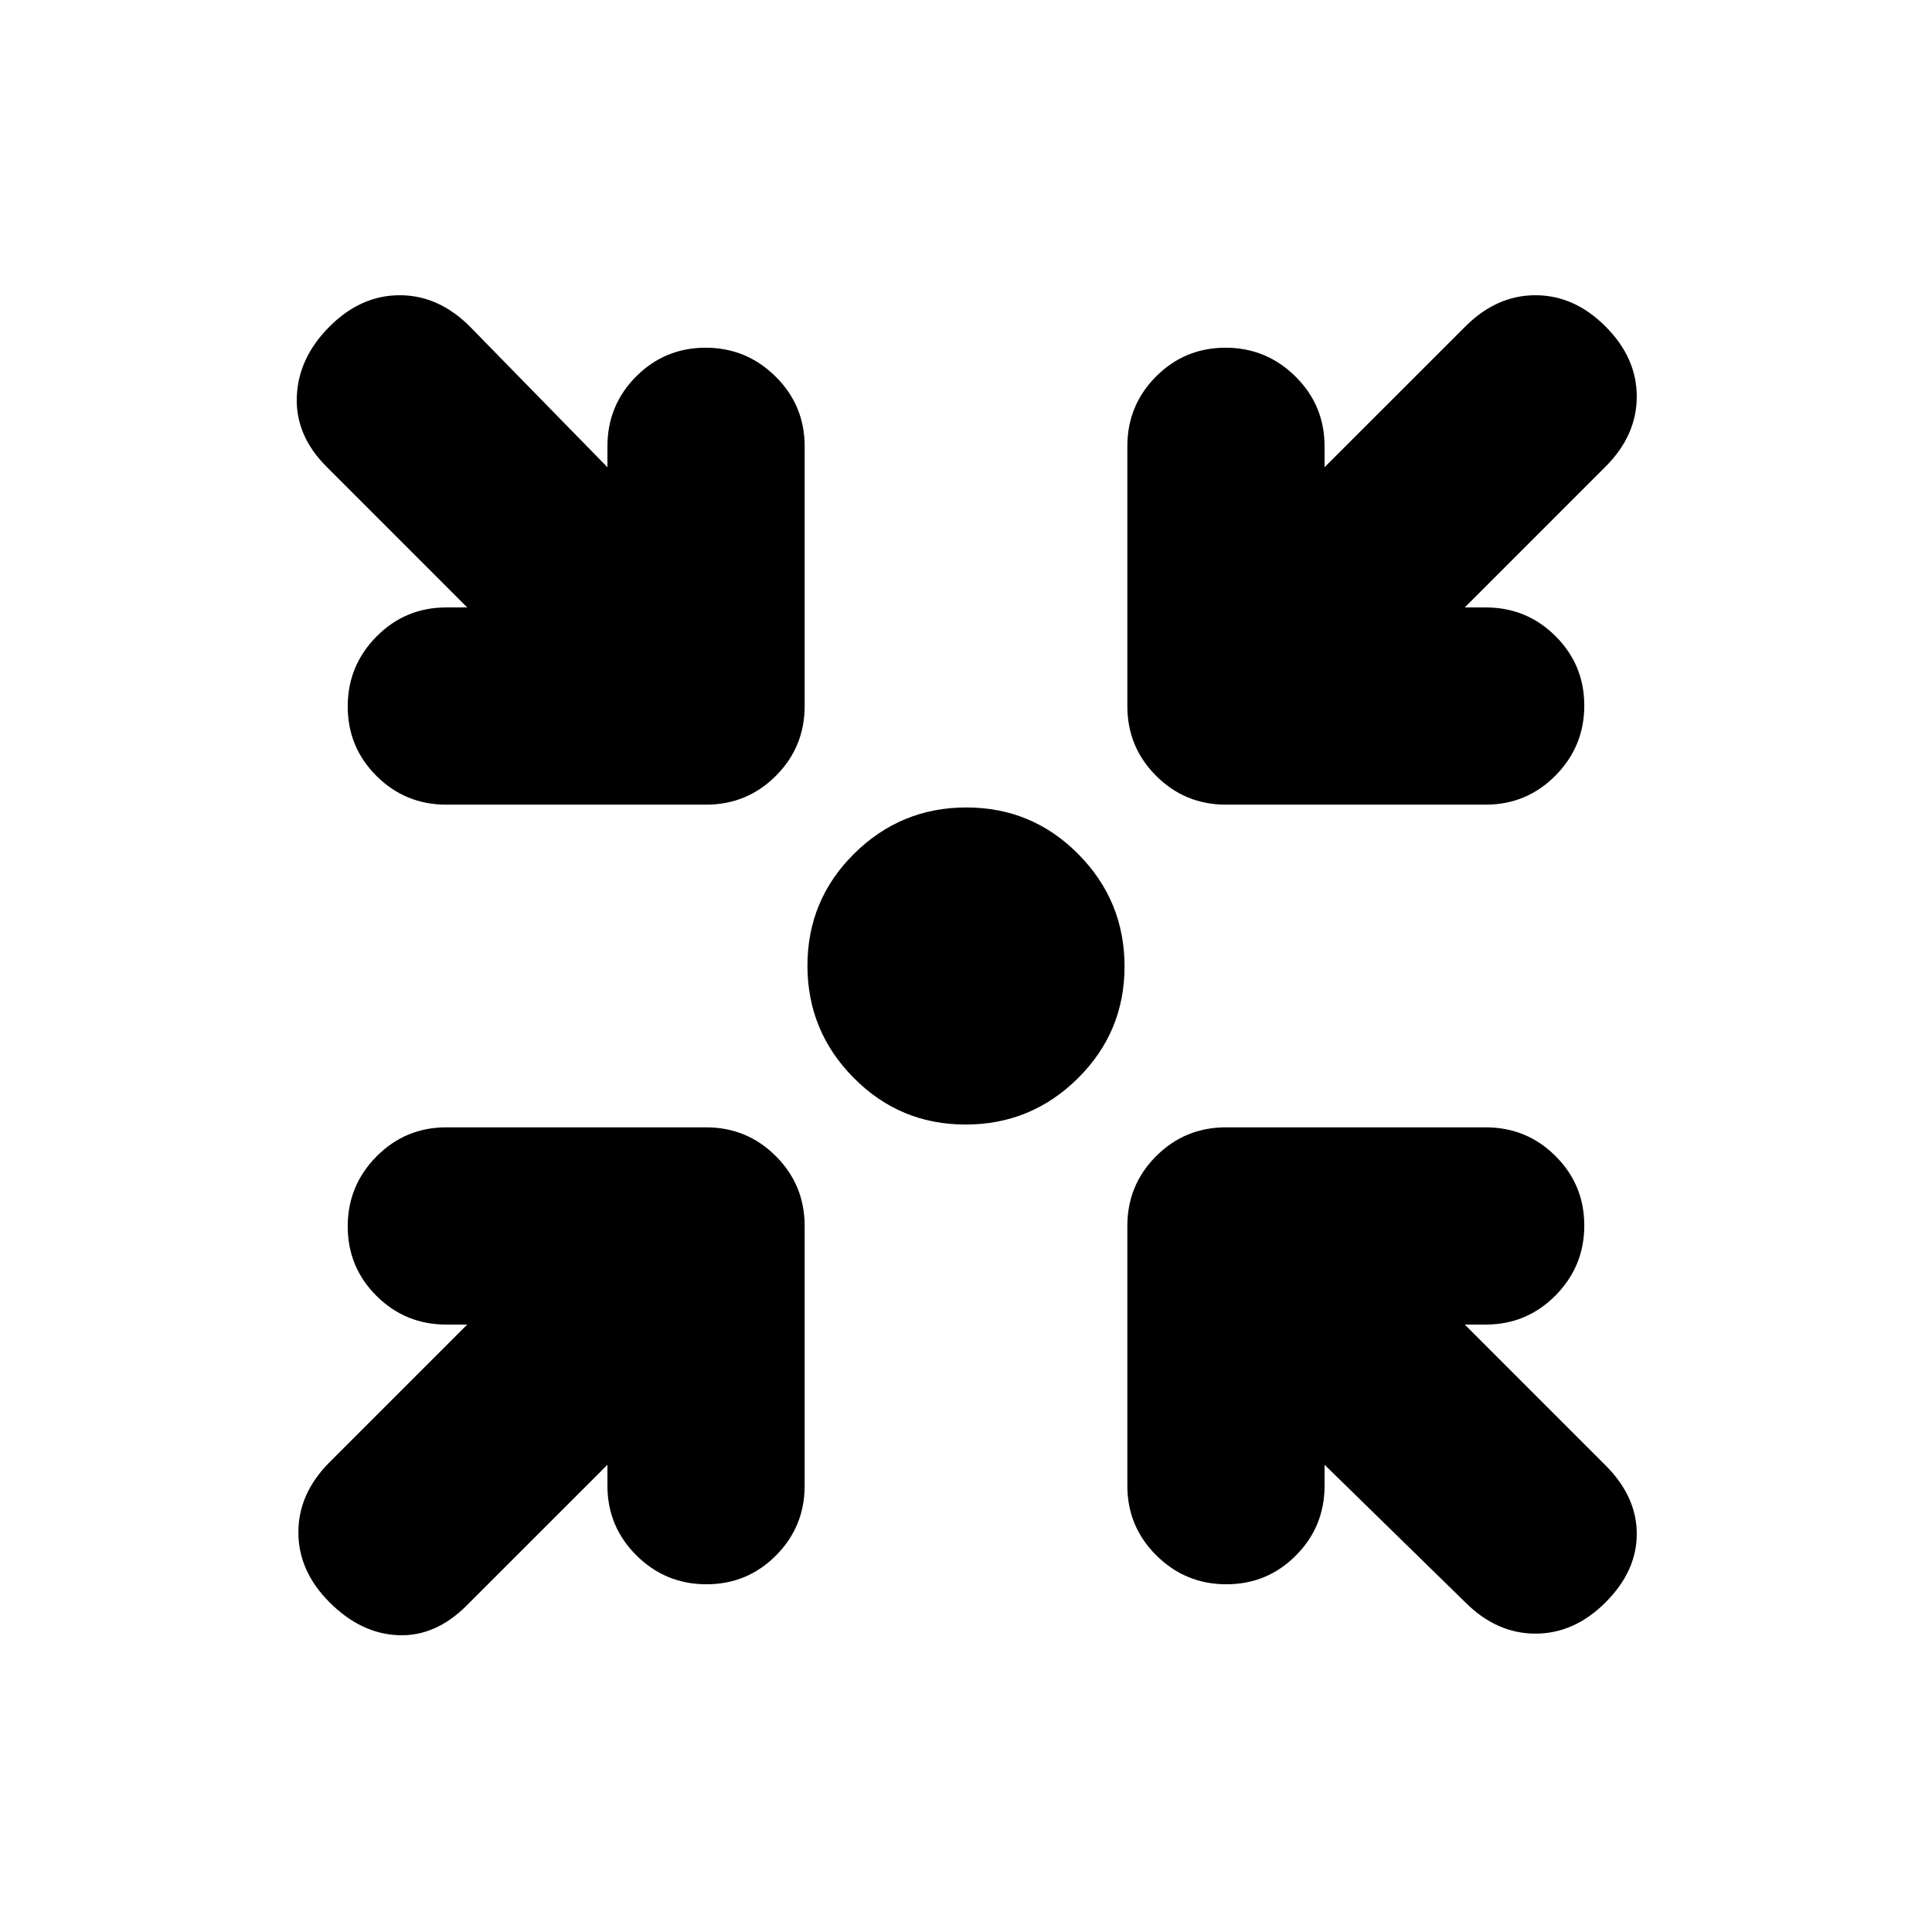<svg xmlns="http://www.w3.org/2000/svg" height="20" viewBox="0 -960 960 960" width="20"><path d="M479.79-401.22q-32.62 0-55.59-23.19-22.98-23.19-22.98-55.8 0-32.62 23.19-55.59 23.19-22.98 55.8-22.98 32.62 0 55.59 23.19 22.98 23.19 22.98 55.8 0 32.62-23.19 55.59-23.19 22.98-55.8 22.98ZM301.83-232.17l-69.96 69.95q-15.52 15.52-34.04 14.74-18.53-.78-34.05-16.3-15.52-15.52-15.52-34.83 0-19.3 15.52-34.83l68.39-68.39h-10.39q-20.38 0-34.69-14.24-14.31-14.25-14.31-34.55 0-20.29 14.31-34.75t34.69-14.46h129.05q20.38 0 34.69 14.31 14.31 14.31 14.31 34.69v129.05q0 20.38-14.25 34.69-14.25 14.31-34.54 14.31-20.3 0-34.76-14.31-14.45-14.31-14.45-34.69v-10.39Zm356.34 0v10.39q0 20.38-14.24 34.69-14.25 14.31-34.55 14.31-20.29 0-34.75-14.31t-14.46-34.69v-129.05q0-20.38 14.31-34.69 14.31-14.31 34.69-14.31h129.05q20.38 0 34.69 14.25 14.31 14.25 14.31 34.54 0 20.3-14.31 34.76-14.31 14.45-34.69 14.45h-10.39l69.95 69.96q15.52 15.52 15.52 34.04 0 18.53-15.52 34.05-15.52 15.52-34.82 15.52-19.31 0-34.83-15.52l-69.96-68.39Zm-426-426-69.95-69.96q-15.52-15.52-14.74-34.83.78-19.3 16.3-34.82 15.52-15.52 34.83-15.52 19.3 0 34.83 15.52l68.39 69.95v-10.39q0-20.38 14.24-34.69 14.25-14.31 34.55-14.31 20.29 0 34.75 14.31t14.46 34.69v129.05q0 20.38-14.31 34.69-14.31 14.31-34.69 14.31H221.78q-20.38 0-34.69-14.25-14.31-14.25-14.31-34.54 0-20.3 14.31-34.76 14.31-14.45 34.69-14.45h10.39Zm495.66 0h10.39q20.38 0 34.69 14.24 14.31 14.25 14.31 34.55 0 20.29-14.31 34.75t-34.69 14.46H609.17q-20.38 0-34.69-14.31-14.31-14.31-14.31-34.69v-129.05q0-20.38 14.25-34.69 14.25-14.31 34.54-14.31 20.3 0 34.76 14.31 14.45 14.31 14.45 34.69v10.39l69.96-69.95q15.52-15.52 34.83-15.52 19.3 0 34.82 15.52t15.52 34.82q0 19.31-15.52 34.83l-69.95 69.96Z"/></svg>